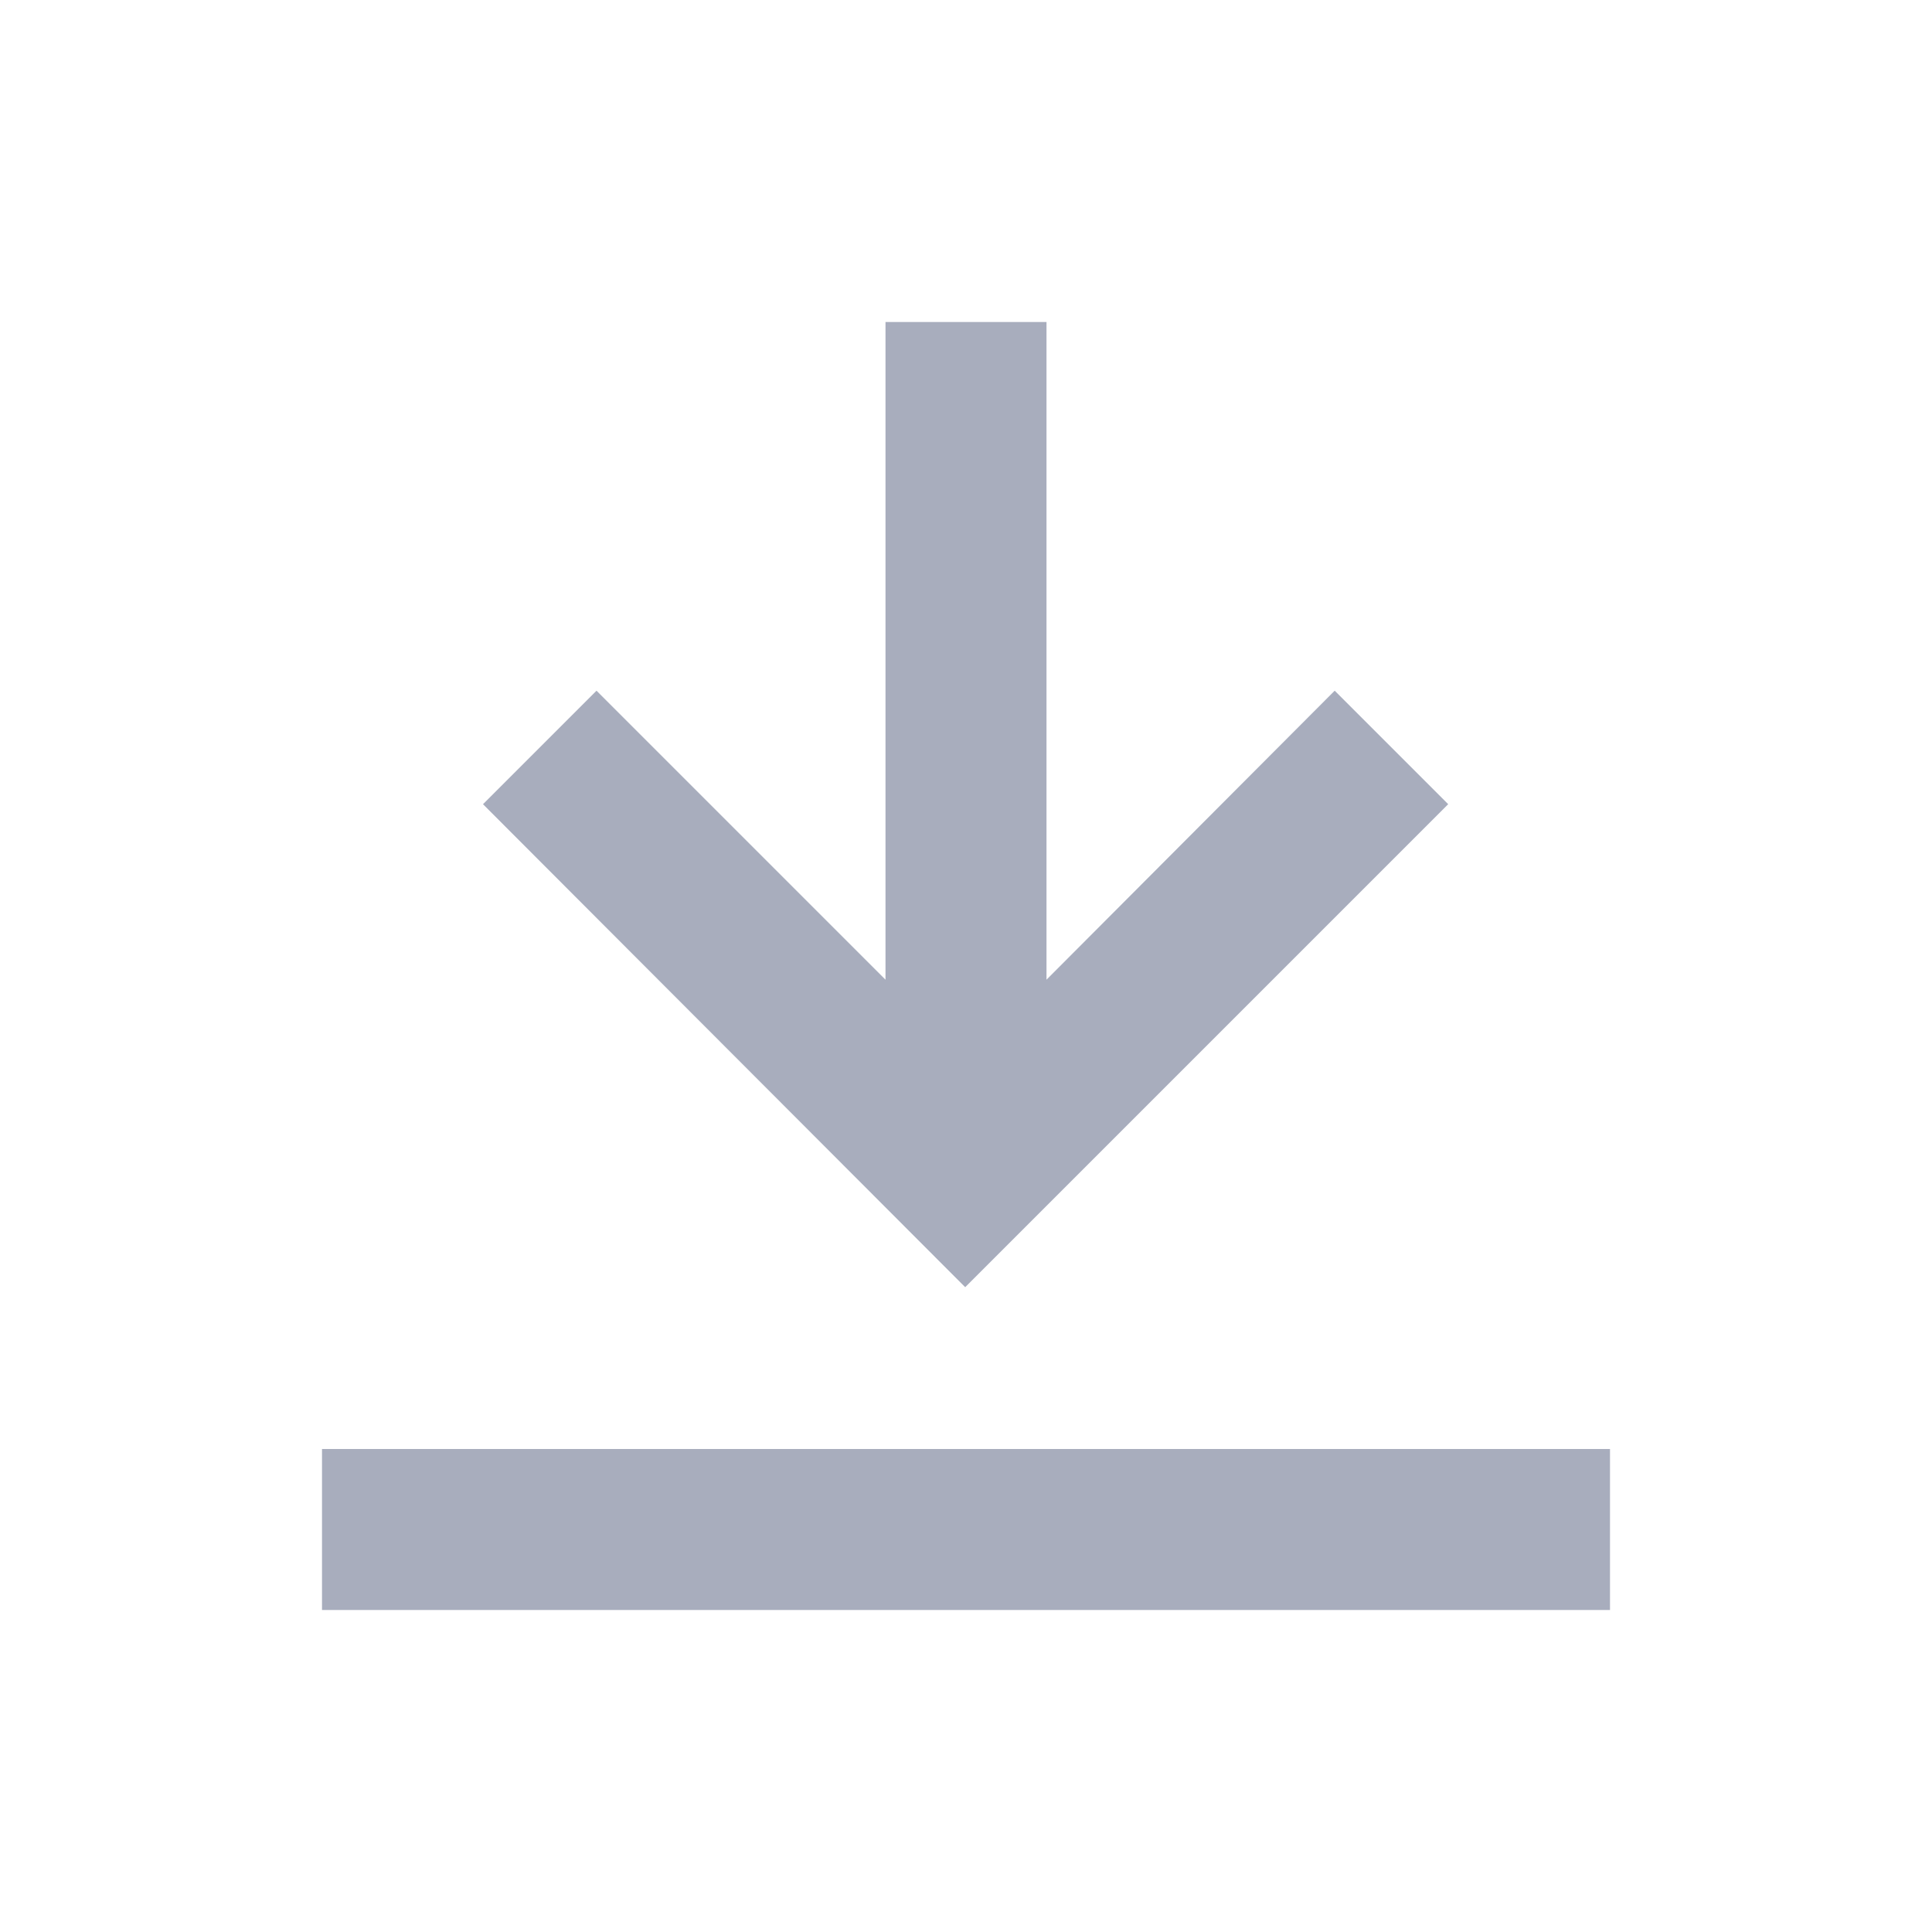 <svg xmlns="http://www.w3.org/2000/svg" width="24" height="24" viewBox="0 0 24 24"><path fill="none" d="M0 0h24v24H0z"/><g fill="#A8ADBD"><path d="M4 18h16v2H4zM17.99 9.99l-1.41-1.41L13 12.17V4h-2v8.17L7.41 8.58 6 9.99l5.99 6z"/></g></svg>